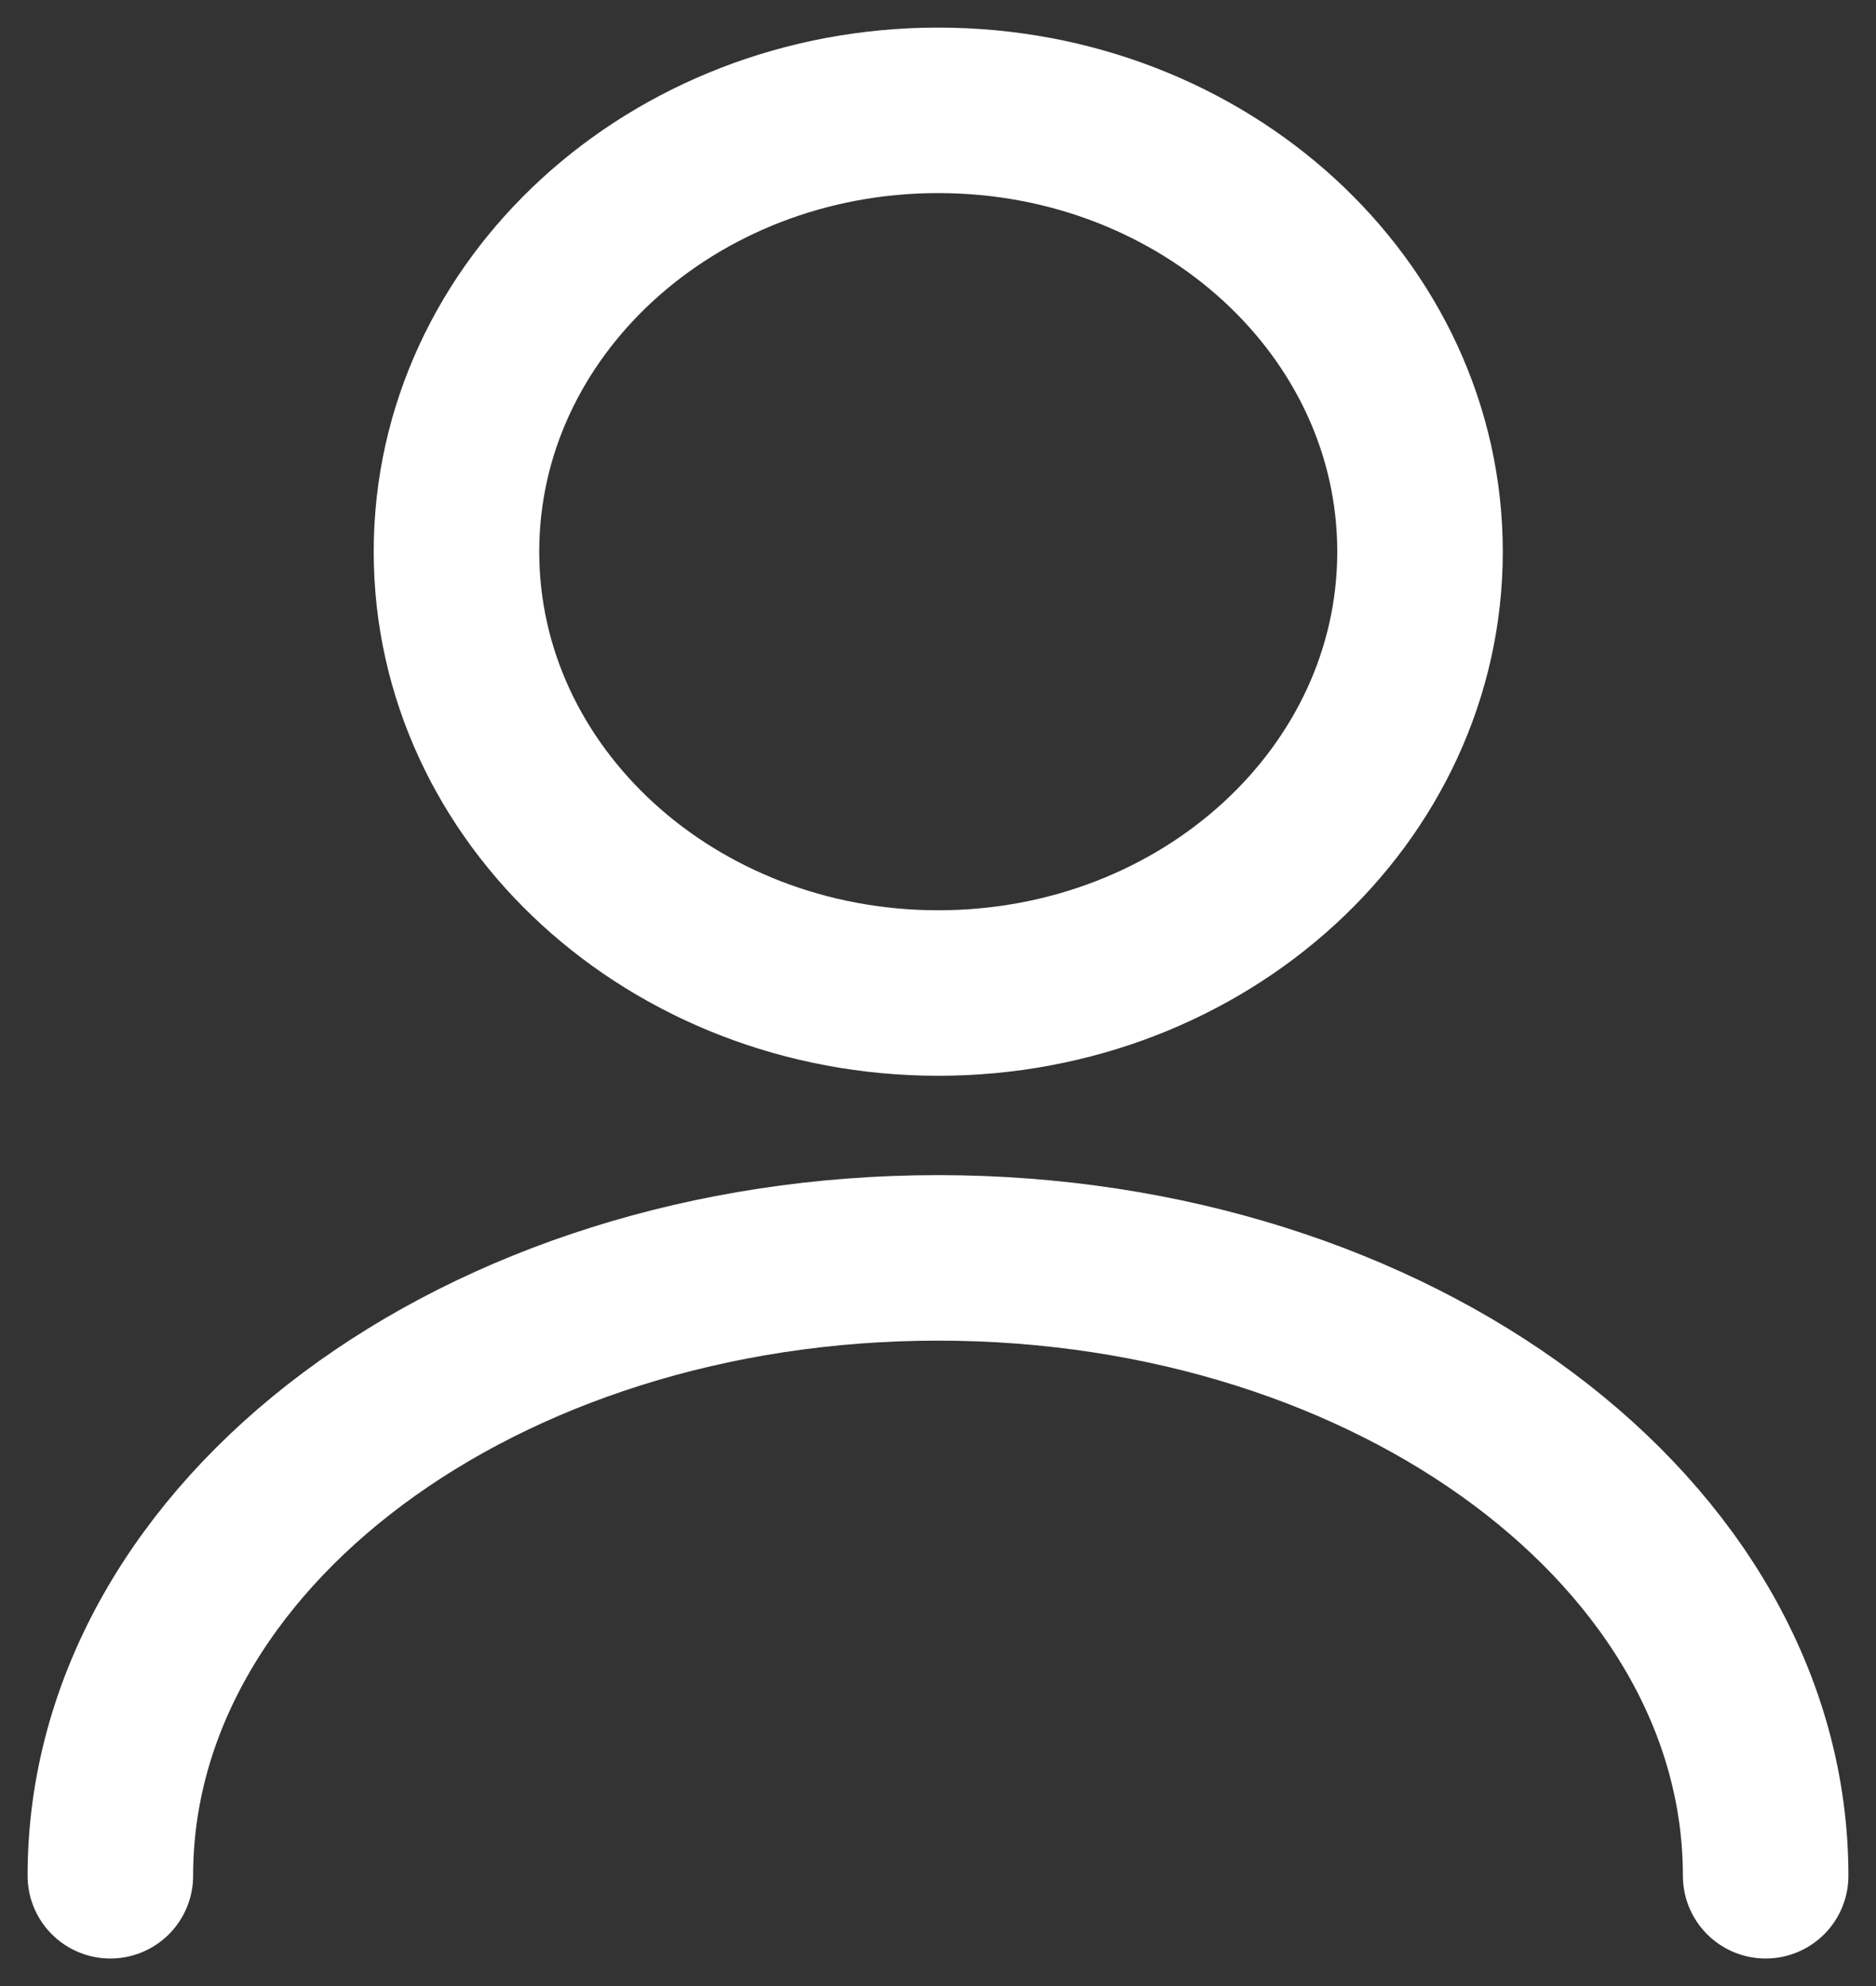 <svg width="34" height="36" viewBox="0 0 34 36" fill="none" xmlns="http://www.w3.org/2000/svg">
<rect x="0" y="0" width="34" height="36" fill="#333333" stroke="none"/>
<path d="M17.005 18C21.826 18 25.736 14.418 25.736 10C25.736 5.582 21.826 2 17.005 2C12.182 2 8.273 5.582 8.273 10C8.273 14.418 12.182 18 17.005 18Z" stroke="white" stroke-width="3" stroke-linecap="round" stroke-linejoin="round"/>
<path d="M32 34.001C32 27.809 25.277 22.801 17 22.801C8.723 22.801 2 27.809 2 34.001" stroke="white" stroke-width="3" stroke-linecap="round" stroke-linejoin="round"/>
</svg>
